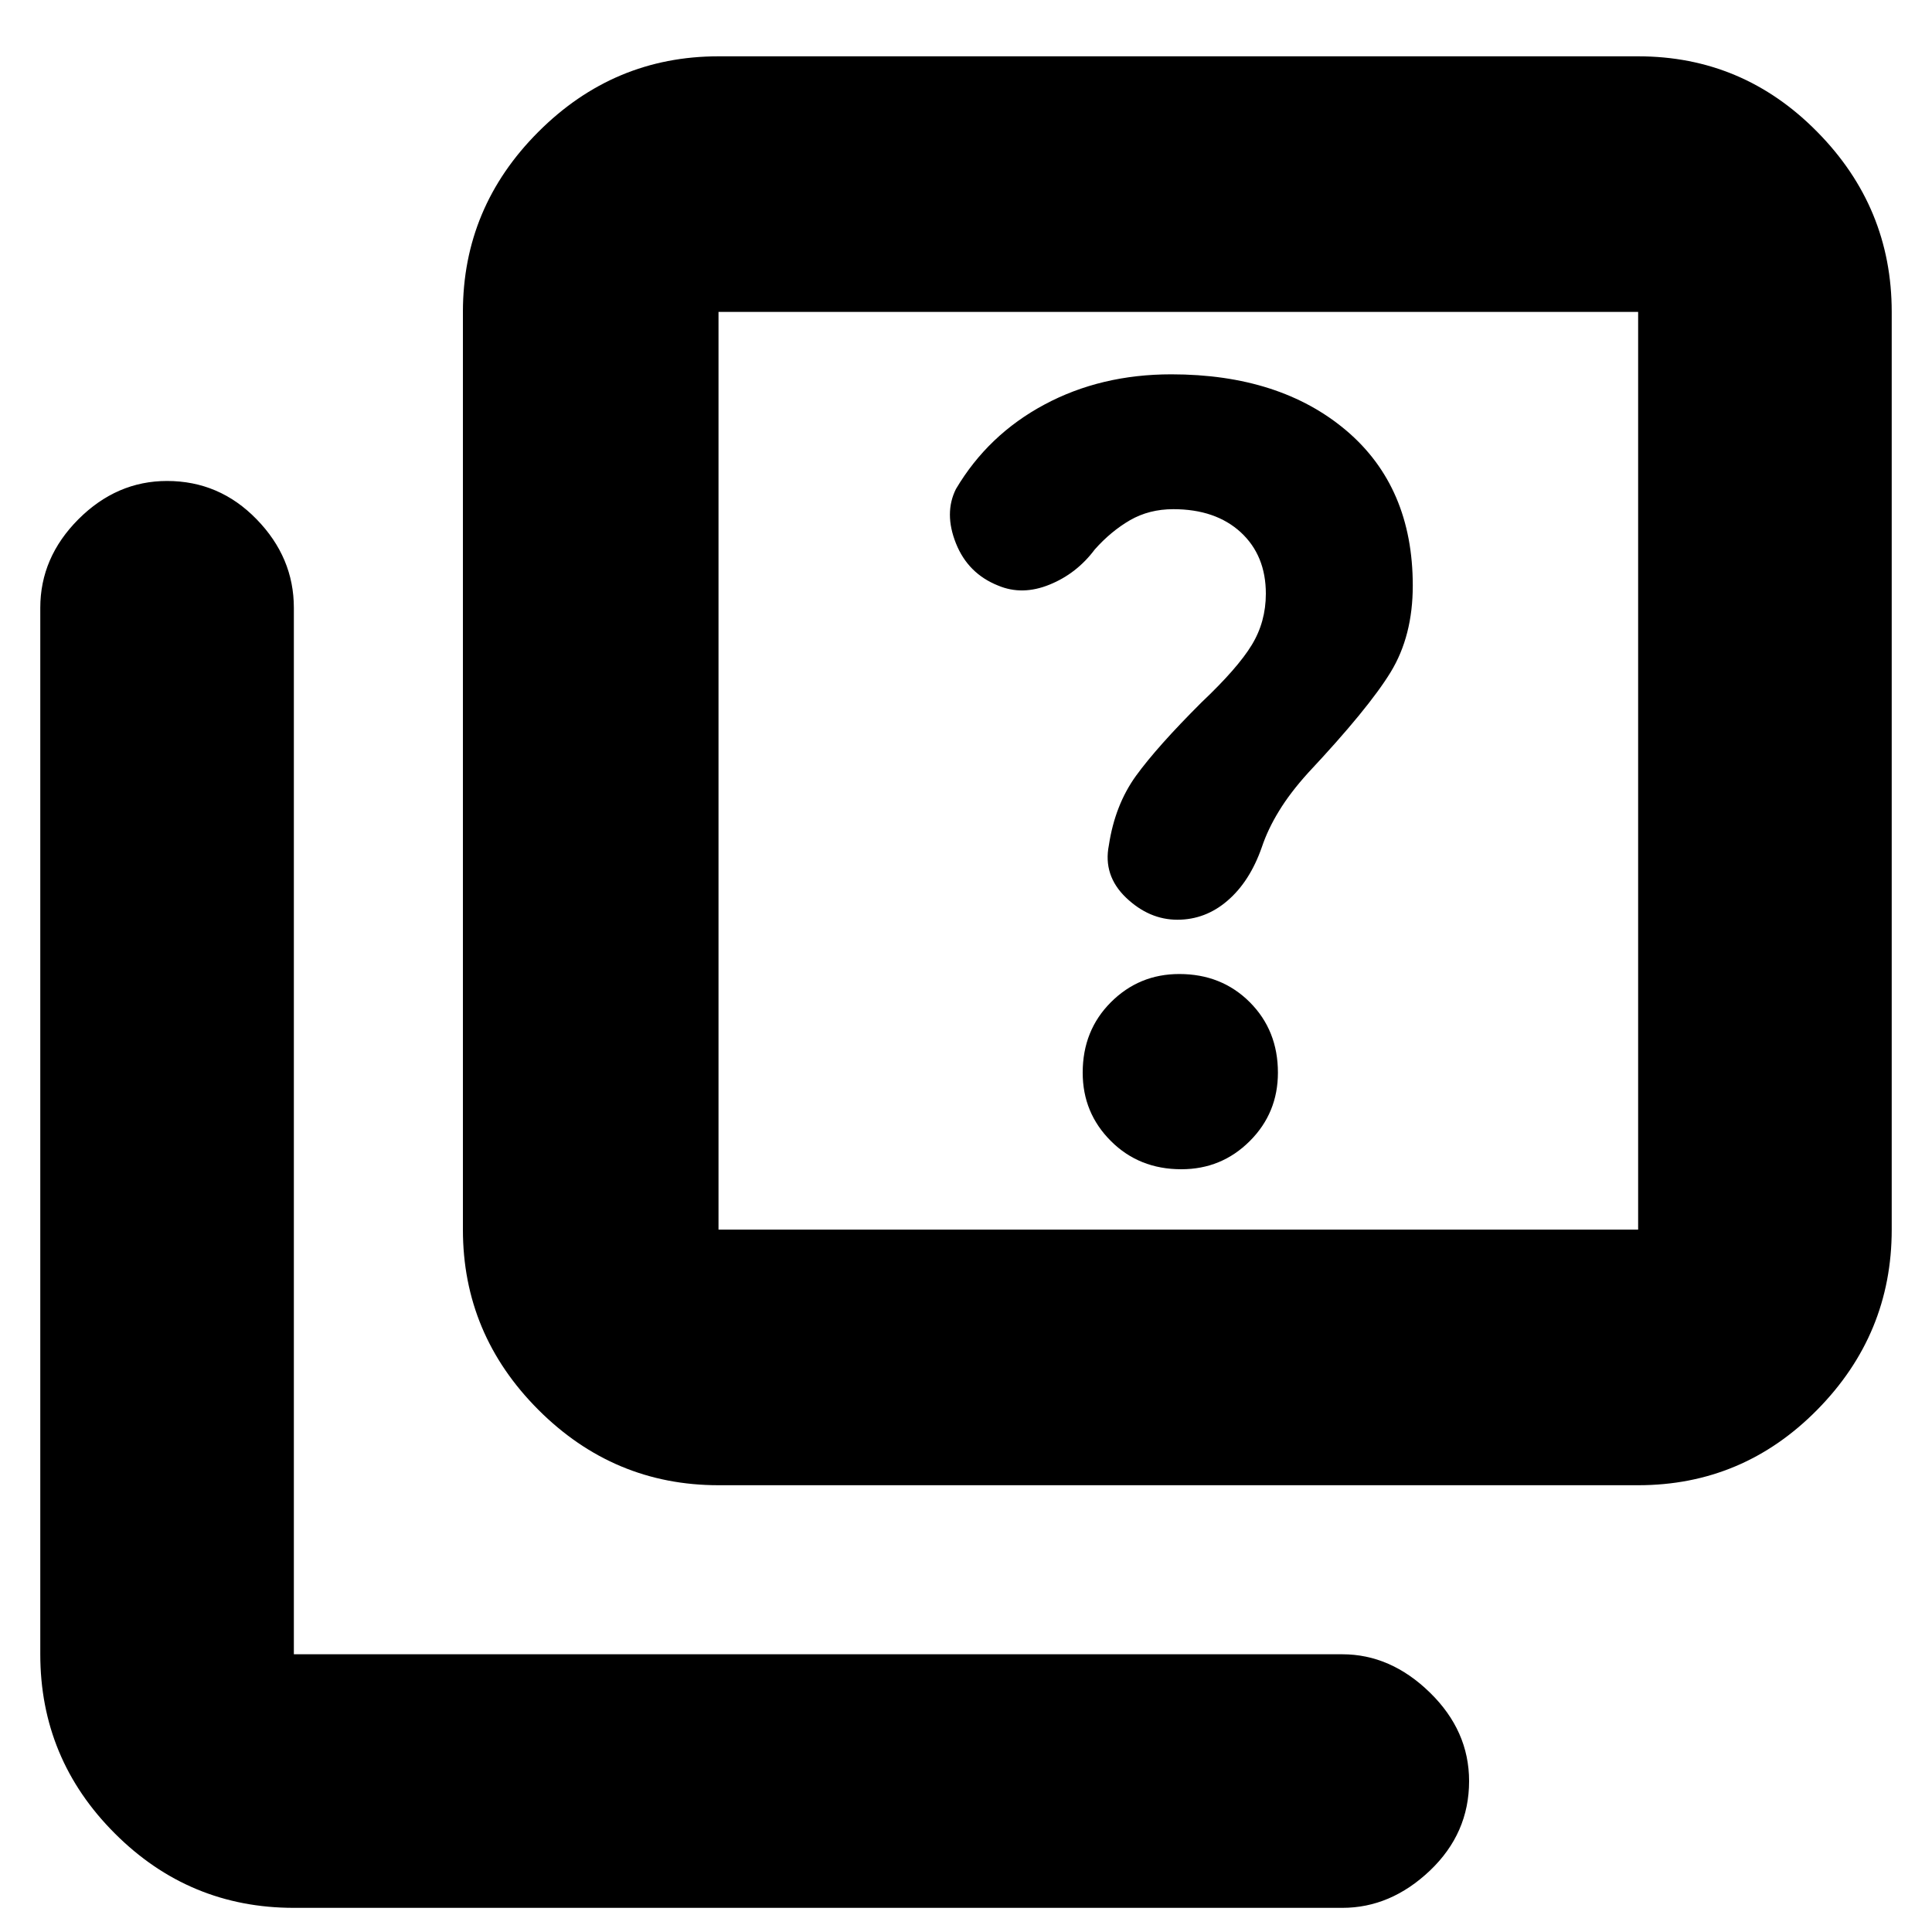 <svg xmlns="http://www.w3.org/2000/svg" height="20" width="20"><path d="M12.188 9.521q.291 0 .52-.198.23-.198.354-.552.063-.188.178-.375.114-.188.302-.396.625-.667.854-1.042.229-.375.229-.896 0-1.02-.687-1.604-.688-.583-1.813-.583-.729 0-1.313.313-.583.312-.916.874-.125.25 0 .563.125.313.437.437.25.105.532-.01.281-.114.468-.364.167-.188.365-.303.198-.114.448-.114.437 0 .698.239.26.24.26.636 0 .292-.146.531-.146.24-.52.594-.459.458-.678.76-.218.302-.281.719-.062.312.177.542.24.229.532.229Zm.041 2.583q.417 0 .709-.292.291-.291.291-.708 0-.437-.291-.729-.292-.292-.73-.292-.416 0-.708.292t-.292.729q0 .417.292.708.292.292.729.292Zm-4.791 3.271q-1.084 0-1.865-.781-.781-.782-.781-1.865v-9.5q0-1.083.781-1.864.781-.782 1.865-.782h9.52q1.084 0 1.854.782.771.781.771 1.864v9.5q0 1.083-.771 1.865-.77.781-1.854.781Zm0-2.646h9.52v-9.5h-9.52v9.5ZM3.042 19.75q-1.084 0-1.854-.771-.771-.771-.771-1.854V6.292q0-.521.395-.917.396-.396.917-.396.542 0 .927.396.386.396.386.917v10.833h10.854q.5 0 .906.396t.406.917q0 .541-.406.927-.406.385-.906.385ZM7.438 3.229v9.5-9.5Z"/></svg>
